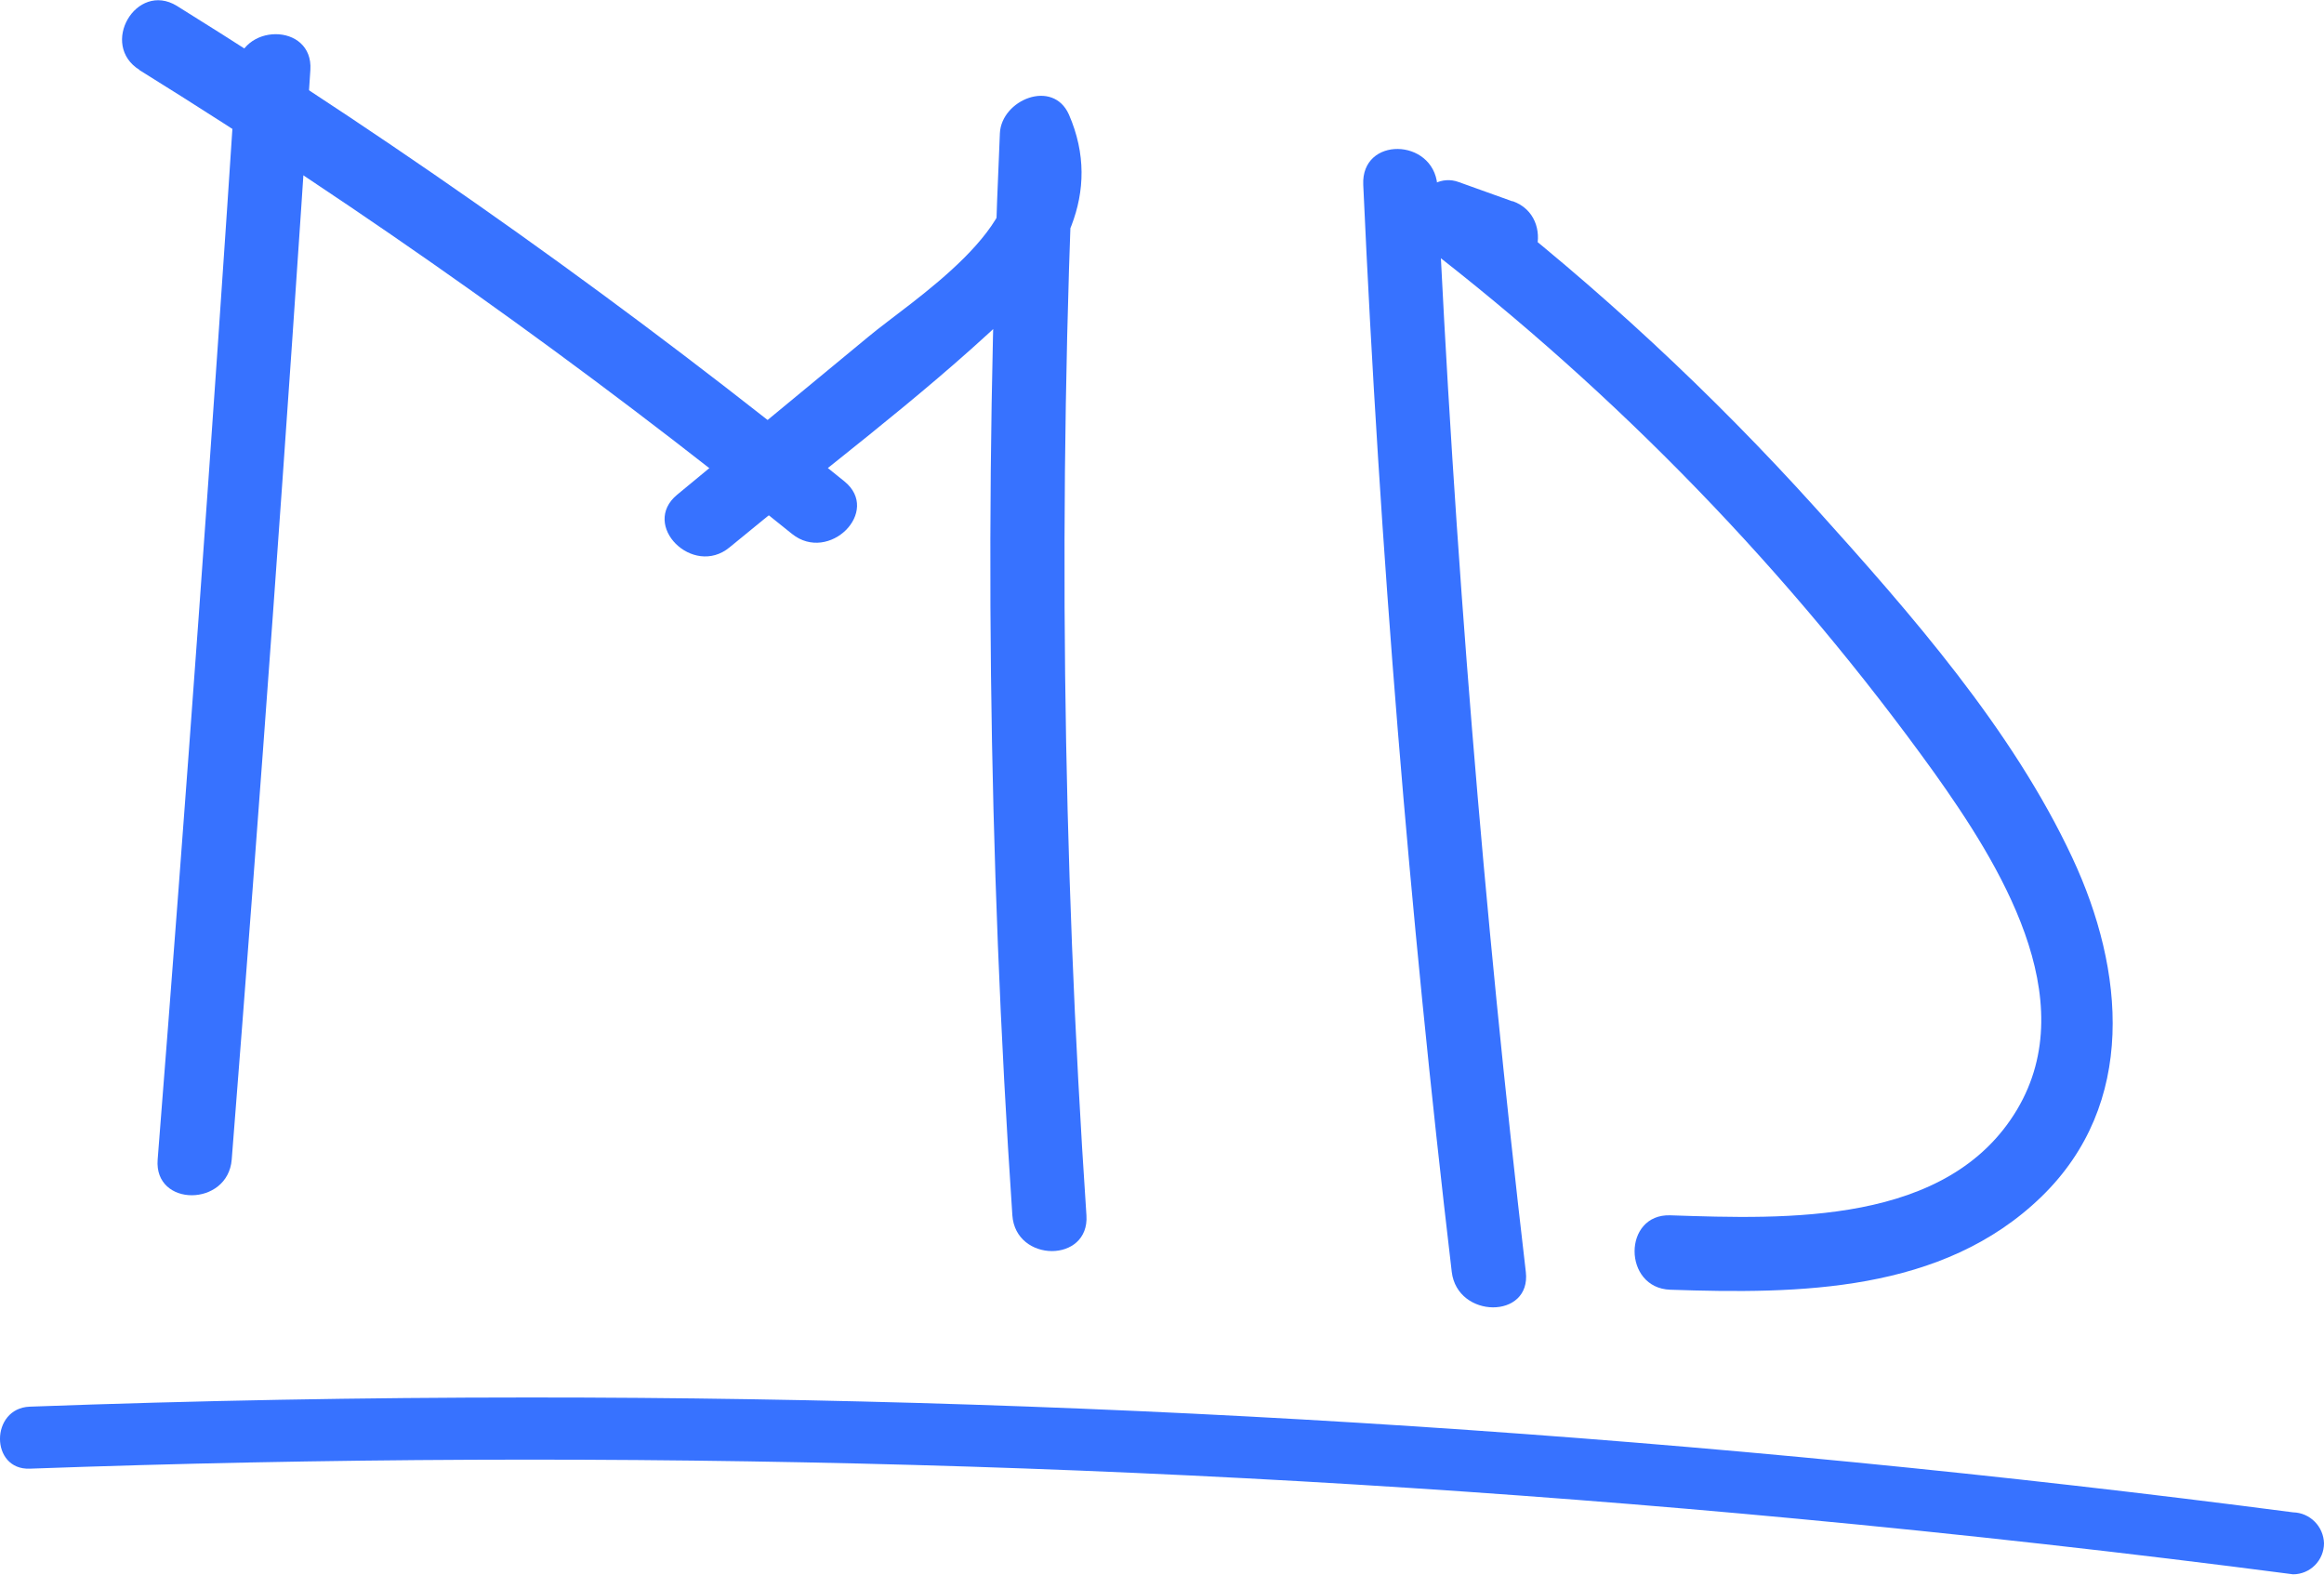 <svg width="62" height="42" viewBox="0 0 62 42" fill="none" xmlns="http://www.w3.org/2000/svg">
<g clip-path="url(#clip0_19_100)">
<path d="M6.304 1.866C5.67 11.558 4.97 21.246 4.206 30.929C4.104 32.203 6.08 32.196 6.182 30.929C6.946 21.248 7.646 11.56 8.28 1.866C8.363 0.592 6.386 0.596 6.304 1.866Z" fill="#3772FF"/>
<path d="M3.719 1.869C9.772 5.627 15.586 9.759 21.129 14.241C22.117 15.034 23.517 13.639 22.525 12.838C16.858 8.242 10.91 4.007 4.717 0.156C3.633 -0.506 2.638 1.198 3.728 1.869H3.719Z" fill="#3772FF"/>
<path d="M19.462 14.601C21.9 12.583 24.495 10.668 26.797 8.498C28.359 7.022 29.432 5.16 28.517 3.056C28.088 2.094 26.715 2.663 26.675 3.556C26.247 13.175 26.359 22.81 27.008 32.417C27.094 33.684 29.07 33.694 28.984 32.417C28.336 22.813 28.226 13.179 28.655 3.562L26.811 4.065C27.647 5.947 24.297 8.035 23.161 8.987L18.066 13.195C17.078 14.009 18.488 15.405 19.462 14.601Z" fill="#3772FF"/>
<path d="M38.48 6.345L38.345 4.929C38.23 3.678 36.309 3.632 36.369 4.929C36.808 14.632 37.595 24.297 38.73 33.926C38.879 35.179 40.855 35.196 40.706 33.926C39.58 24.291 38.793 14.625 38.345 4.929H36.369L36.504 6.345C36.622 7.605 38.599 7.618 38.48 6.345Z" fill="#3772FF"/>
<path d="M40.354 5.372L38.915 4.856C38.022 4.525 37.172 5.908 37.953 6.51C43.158 10.516 47.754 15.263 51.595 20.602C53.328 23.033 55.584 26.619 53.812 29.596C51.968 32.688 47.656 32.52 44.56 32.417C43.289 32.374 43.292 34.359 44.56 34.402C47.992 34.518 51.823 34.481 54.461 31.921C57.014 29.444 56.687 25.874 55.288 22.884C53.687 19.45 50.963 16.354 48.447 13.562C45.67 10.484 42.627 7.66 39.353 5.124L38.391 6.778L39.83 7.277C41.029 7.707 41.546 5.789 40.354 5.365V5.372Z" fill="#3772FF"/>
<path d="M0.794 39.175C8.653 38.891 16.515 38.858 24.38 39.076C32.245 39.294 40.092 39.772 47.92 40.508C52.349 40.923 56.767 41.418 61.177 41.993C61.395 41.992 61.604 41.905 61.758 41.75C61.912 41.595 61.999 41.386 62 41.166C61.994 40.949 61.906 40.742 61.752 40.588C61.599 40.434 61.393 40.345 61.177 40.34C53.379 39.323 45.555 38.558 37.703 38.044C29.851 37.53 21.993 37.274 14.13 37.276C9.683 37.276 5.238 37.358 0.794 37.521C-0.263 37.561 -0.267 39.215 0.794 39.175Z" fill="#3772FF"/>
</g>
<defs>
<clipPath id="clip0_19_100">
<rect width="62" height="42" fill="white"/>
</clipPath>
</defs>
</svg>
